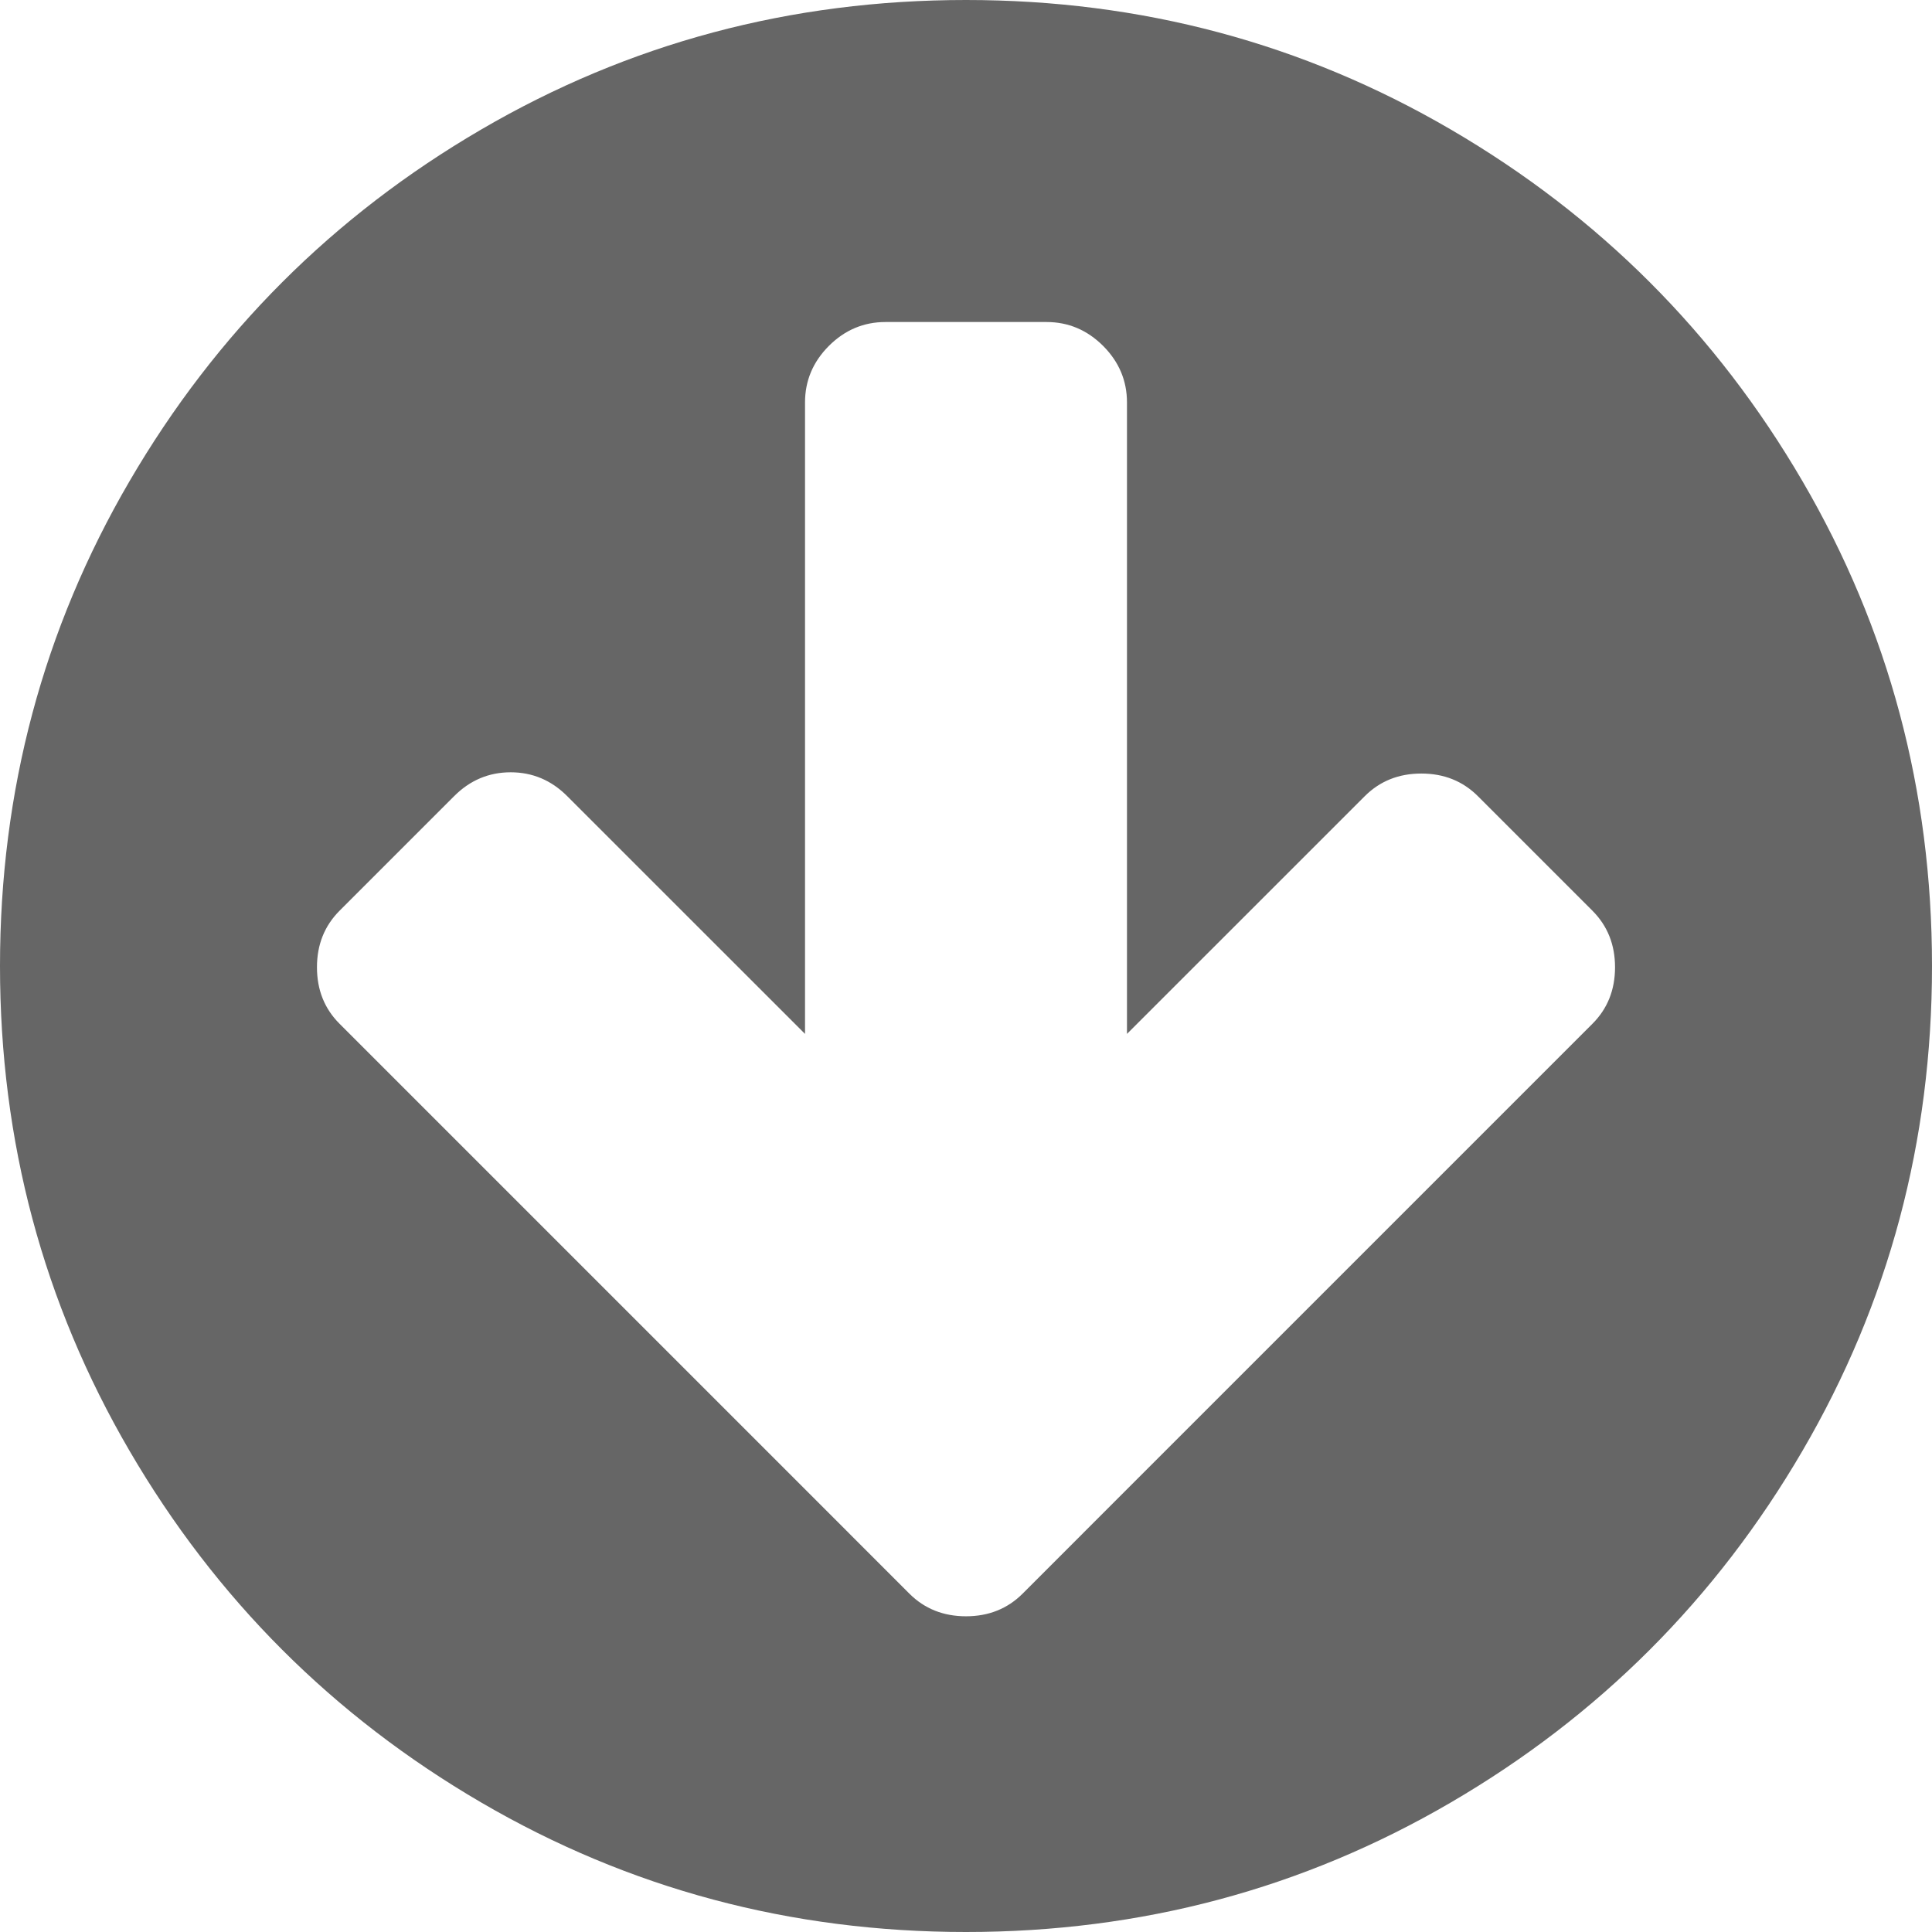 ﻿<?xml version="1.0" encoding="utf-8"?>
<svg version="1.1" xmlns:xlink="http://www.w3.org/1999/xlink" width="34px" height="34px" xmlns="http://www.w3.org/2000/svg">
  <g transform="matrix(1 0 0 1 -340 -80 )">
    <path d="M 28.023 18.018  C 28.289 17.753  28.422 17.421  28.422 17.022  C 28.422 16.624  28.289 16.292  28.023 16.026  L 26.009 14.012  C 25.743 13.746  25.411 13.613  25.013 13.613  C 24.615 13.613  24.283 13.746  24.017 14.012  L 19.833 18.195  L 19.833 7.083  C 19.833 6.7  19.693 6.368  19.413 6.087  C 19.132 5.807  18.8 5.667  18.417 5.667  L 15.583 5.667  C 15.2 5.667  14.868 5.807  14.587 6.087  C 14.307 6.368  14.167 6.7  14.167 7.083  L 14.167 18.195  L 9.983 14.012  C 9.703 13.731  9.371 13.591  8.987 13.591  C 8.603 13.591  8.271 13.731  7.991 14.012  L 5.977 16.026  C 5.711 16.292  5.578 16.624  5.578 17.022  C 5.578 17.421  5.711 17.753  5.977 18.018  L 13.99 26.031  L 16.004 28.046  C 16.27 28.311  16.602 28.444  17 28.444  C 17.398 28.444  17.73 28.311  17.996 28.046  L 20.01 26.031  L 28.023 18.018  Z M 31.72 8.467  C 33.24 11.071  34 13.916  34 17  C 34 20.084  33.24 22.929  31.72 25.533  C 30.2 28.138  28.138 30.2  25.533 31.72  C 22.929 33.24  20.084 34  17 34  C 13.916 34  11.071 33.24  8.467 31.72  C 5.862 30.2  3.8 28.138  2.28 25.533  C 0.76 22.929  0 20.084  0 17  C 0 13.916  0.76 11.071  2.28 8.467  C 3.8 5.862  5.862 3.8  8.467 2.28  C 11.071 0.76  13.916 0  17 0  C 20.084 0  22.929 0.76  25.533 2.28  C 28.138 3.8  30.2 5.862  31.72 8.467  Z " fill-rule="nonzero" fill="#666666" stroke="none" transform="matrix(1 0 0 1 340 80 )" />
  </g>
</svg>